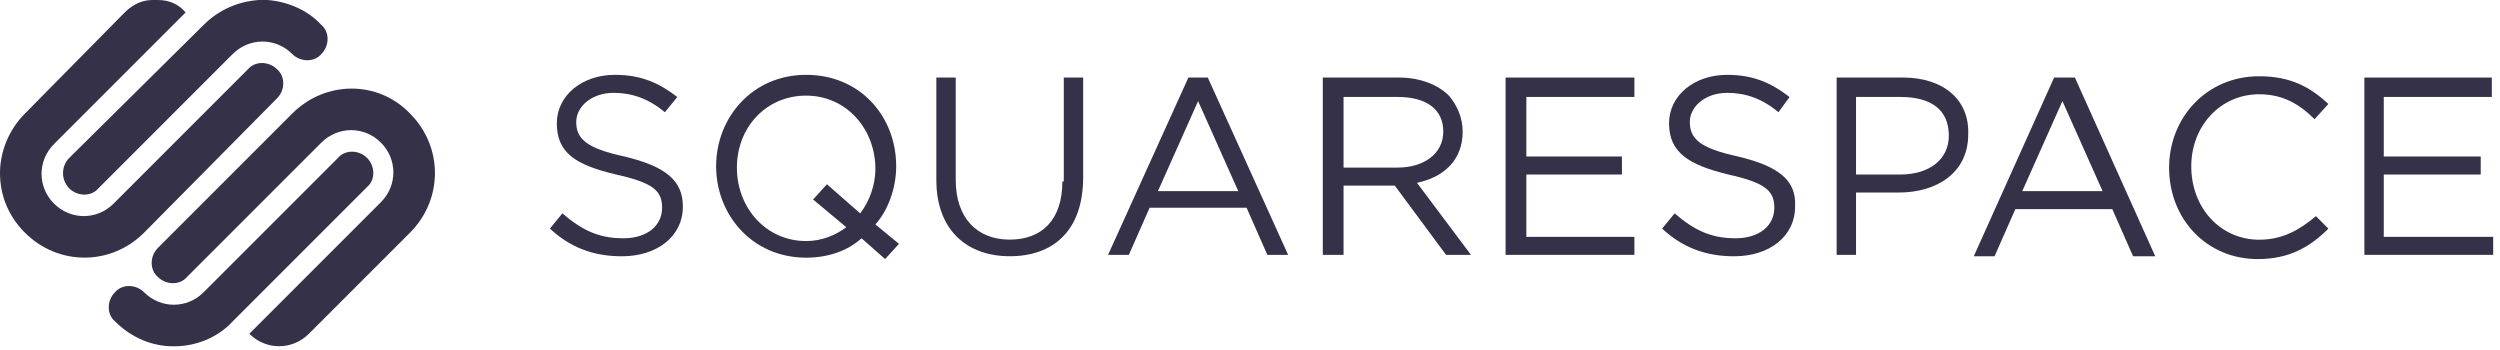 <svg width="150" height="21" viewBox="0 0 150 21" fill="none" xmlns="http://www.w3.org/2000/svg">
<path d="M53.771 9.975C53.771 6.983 51.61 4.49 48.369 4.49C45.128 4.49 42.967 7.067 42.967 9.975C42.967 12.884 45.128 15.46 48.369 15.46C49.699 15.46 50.862 15.045 51.693 14.297L53.106 15.543L53.937 14.629L52.524 13.466C53.272 12.635 53.771 11.305 53.771 9.975ZM51.61 12.801L49.616 11.056L48.785 11.97L50.779 13.632C50.114 14.131 49.283 14.463 48.369 14.463C45.959 14.463 44.214 12.469 44.214 10.058C44.214 7.648 45.959 5.737 48.369 5.737C50.779 5.737 52.524 7.731 52.524 10.142C52.524 11.056 52.192 12.053 51.61 12.801Z" fill="#353148"/>
<path d="M63.743 10.886C63.743 13.213 62.497 14.377 60.585 14.377C58.591 14.377 57.344 13.047 57.344 10.803V4.653H56.181V10.803C56.181 13.795 58.009 15.374 60.585 15.374C63.245 15.374 64.99 13.795 64.99 10.637V4.653H63.827V10.886H63.743Z" fill="#353148"/>
<path d="M135.548 14.382C133.221 14.382 131.476 12.47 131.476 9.977C131.476 7.567 133.221 5.656 135.548 5.656C136.961 5.656 137.958 6.237 138.873 7.152L139.704 6.237C138.623 5.24 137.46 4.575 135.548 4.575C132.39 4.575 130.146 7.068 130.146 10.06C130.146 13.135 132.39 15.545 135.465 15.545C137.377 15.545 138.623 14.797 139.704 13.717L138.956 12.969C137.958 13.8 136.961 14.382 135.548 14.382Z" fill="#353148"/>
<path d="M143.026 14.211V10.471H148.843V9.39H143.026V5.817H149.508V4.653H141.862V15.291H149.591V14.211H143.026Z" fill="#353148"/>
<path d="M114.187 4.653H110.198V15.291H111.362V11.551H113.938C116.182 11.551 118.093 10.388 118.093 8.061C118.176 5.983 116.597 4.653 114.187 4.653ZM116.93 8.144C116.93 9.557 115.766 10.471 114.021 10.471H111.362V5.817H114.021C115.849 5.817 116.93 6.565 116.93 8.144Z" fill="#353148"/>
<path d="M37.482 9.394C35.155 8.895 34.574 8.313 34.574 7.316C34.574 6.402 35.488 5.571 36.818 5.571C37.898 5.571 38.895 5.903 39.892 6.734L40.64 5.82C39.56 4.989 38.48 4.49 36.901 4.49C34.906 4.49 33.41 5.737 33.41 7.399C33.41 9.144 34.49 9.892 36.984 10.474C39.228 10.973 39.726 11.471 39.726 12.469C39.726 13.549 38.812 14.297 37.399 14.297C35.903 14.297 34.906 13.798 33.743 12.801L32.995 13.715C34.241 14.879 35.654 15.377 37.316 15.377C39.394 15.377 40.973 14.214 40.973 12.385C40.973 10.806 39.892 9.975 37.482 9.394Z" fill="#353148"/>
<path d="M91.582 10.471H97.316V9.39H91.582V5.817H98.064V4.653H90.335V15.291H98.064V14.211H91.582V10.471Z" fill="#353148"/>
<path d="M104.299 9.394C101.972 8.895 101.39 8.313 101.39 7.316C101.39 6.402 102.304 5.571 103.634 5.571C104.714 5.571 105.711 5.903 106.709 6.734L107.373 5.82C106.293 4.989 105.213 4.49 103.634 4.49C101.639 4.49 100.143 5.737 100.143 7.399C100.143 9.144 101.307 9.892 103.717 10.474C105.961 10.973 106.459 11.471 106.459 12.469C106.459 13.549 105.545 14.297 104.132 14.297C102.636 14.297 101.639 13.798 100.476 12.801L99.728 13.715C100.974 14.879 102.387 15.377 104.049 15.377C106.127 15.377 107.706 14.214 107.706 12.385C107.789 10.806 106.709 9.975 104.299 9.394Z" fill="#353148"/>
<path d="M71.304 4.653L66.484 15.291H67.731L68.977 12.465H74.794L76.041 15.291H77.288L72.468 4.653H71.304ZM69.476 11.468L71.886 6.066L74.296 11.468H69.476Z" fill="#353148"/>
<path d="M123.247 4.653L118.427 15.374H119.674L120.92 12.548H126.738L127.984 15.374H129.314L124.494 4.653H123.247ZM121.336 11.468L123.746 6.066L126.156 11.468H121.336Z" fill="#353148"/>
<path d="M87.76 7.894C87.76 7.063 87.428 6.315 86.929 5.734C86.264 5.069 85.184 4.653 83.937 4.653H79.367V15.291H80.613V11.136H83.688L86.763 15.291H88.259L85.018 10.969C86.597 10.637 87.76 9.64 87.76 7.894ZM80.613 10.138V5.817H83.854C85.6 5.817 86.597 6.565 86.597 7.894C86.597 9.224 85.433 10.055 83.854 10.055H80.613V10.138Z" fill="#353148"/>
<path d="M17.536 6.811L9.475 14.873C8.976 15.371 8.976 16.202 9.475 16.618C9.973 17.116 10.804 17.116 11.22 16.618L19.281 8.557C20.279 7.559 21.858 7.559 22.855 8.557C23.852 9.554 23.852 11.133 22.855 12.13L14.96 20.025C15.957 21.023 17.536 21.023 18.533 20.025L24.6 13.959C26.595 11.964 26.595 8.806 24.6 6.811C22.689 4.817 19.531 4.817 17.536 6.811Z" fill="#353148"/>
<path d="M9.474 0H9.142C8.56 0 7.978 0.249 7.48 0.748L1.496 6.815C0.499 7.812 0 9.142 0 10.388C0 11.718 0.499 12.965 1.496 13.962C3.49 15.956 6.649 15.956 8.643 13.962L16.621 5.901C17.12 5.402 17.12 4.571 16.621 4.155C16.123 3.657 15.292 3.657 14.876 4.155L6.815 12.217C5.817 13.214 4.238 13.214 3.241 12.217C2.244 11.219 2.244 9.64 3.241 8.643L11.136 0.748C10.721 0.249 10.139 0 9.474 0Z" fill="#353148"/>
<path d="M16.04 0H15.541C14.295 0.083 13.131 0.582 12.217 1.496L4.156 9.474C3.657 9.973 3.657 10.804 4.156 11.303C4.654 11.801 5.486 11.801 5.901 11.303L13.962 3.241C14.96 2.244 16.539 2.244 17.536 3.241C18.035 3.74 18.866 3.74 19.281 3.241C19.78 2.743 19.78 1.911 19.281 1.496C18.45 0.582 17.203 0.083 16.04 0Z" fill="#353148"/>
<path d="M22.024 9.475C21.526 8.976 20.695 8.976 20.279 9.475L12.218 17.536C11.22 18.533 9.641 18.533 8.644 17.536C8.145 17.037 7.314 17.037 6.899 17.536C6.4 18.035 6.4 18.866 6.899 19.281C7.896 20.278 9.143 20.777 10.389 20.777H10.473C11.719 20.777 13.049 20.278 13.963 19.281L22.024 11.22C22.523 10.804 22.523 9.973 22.024 9.475Z" fill="#353148"/>
</svg>
